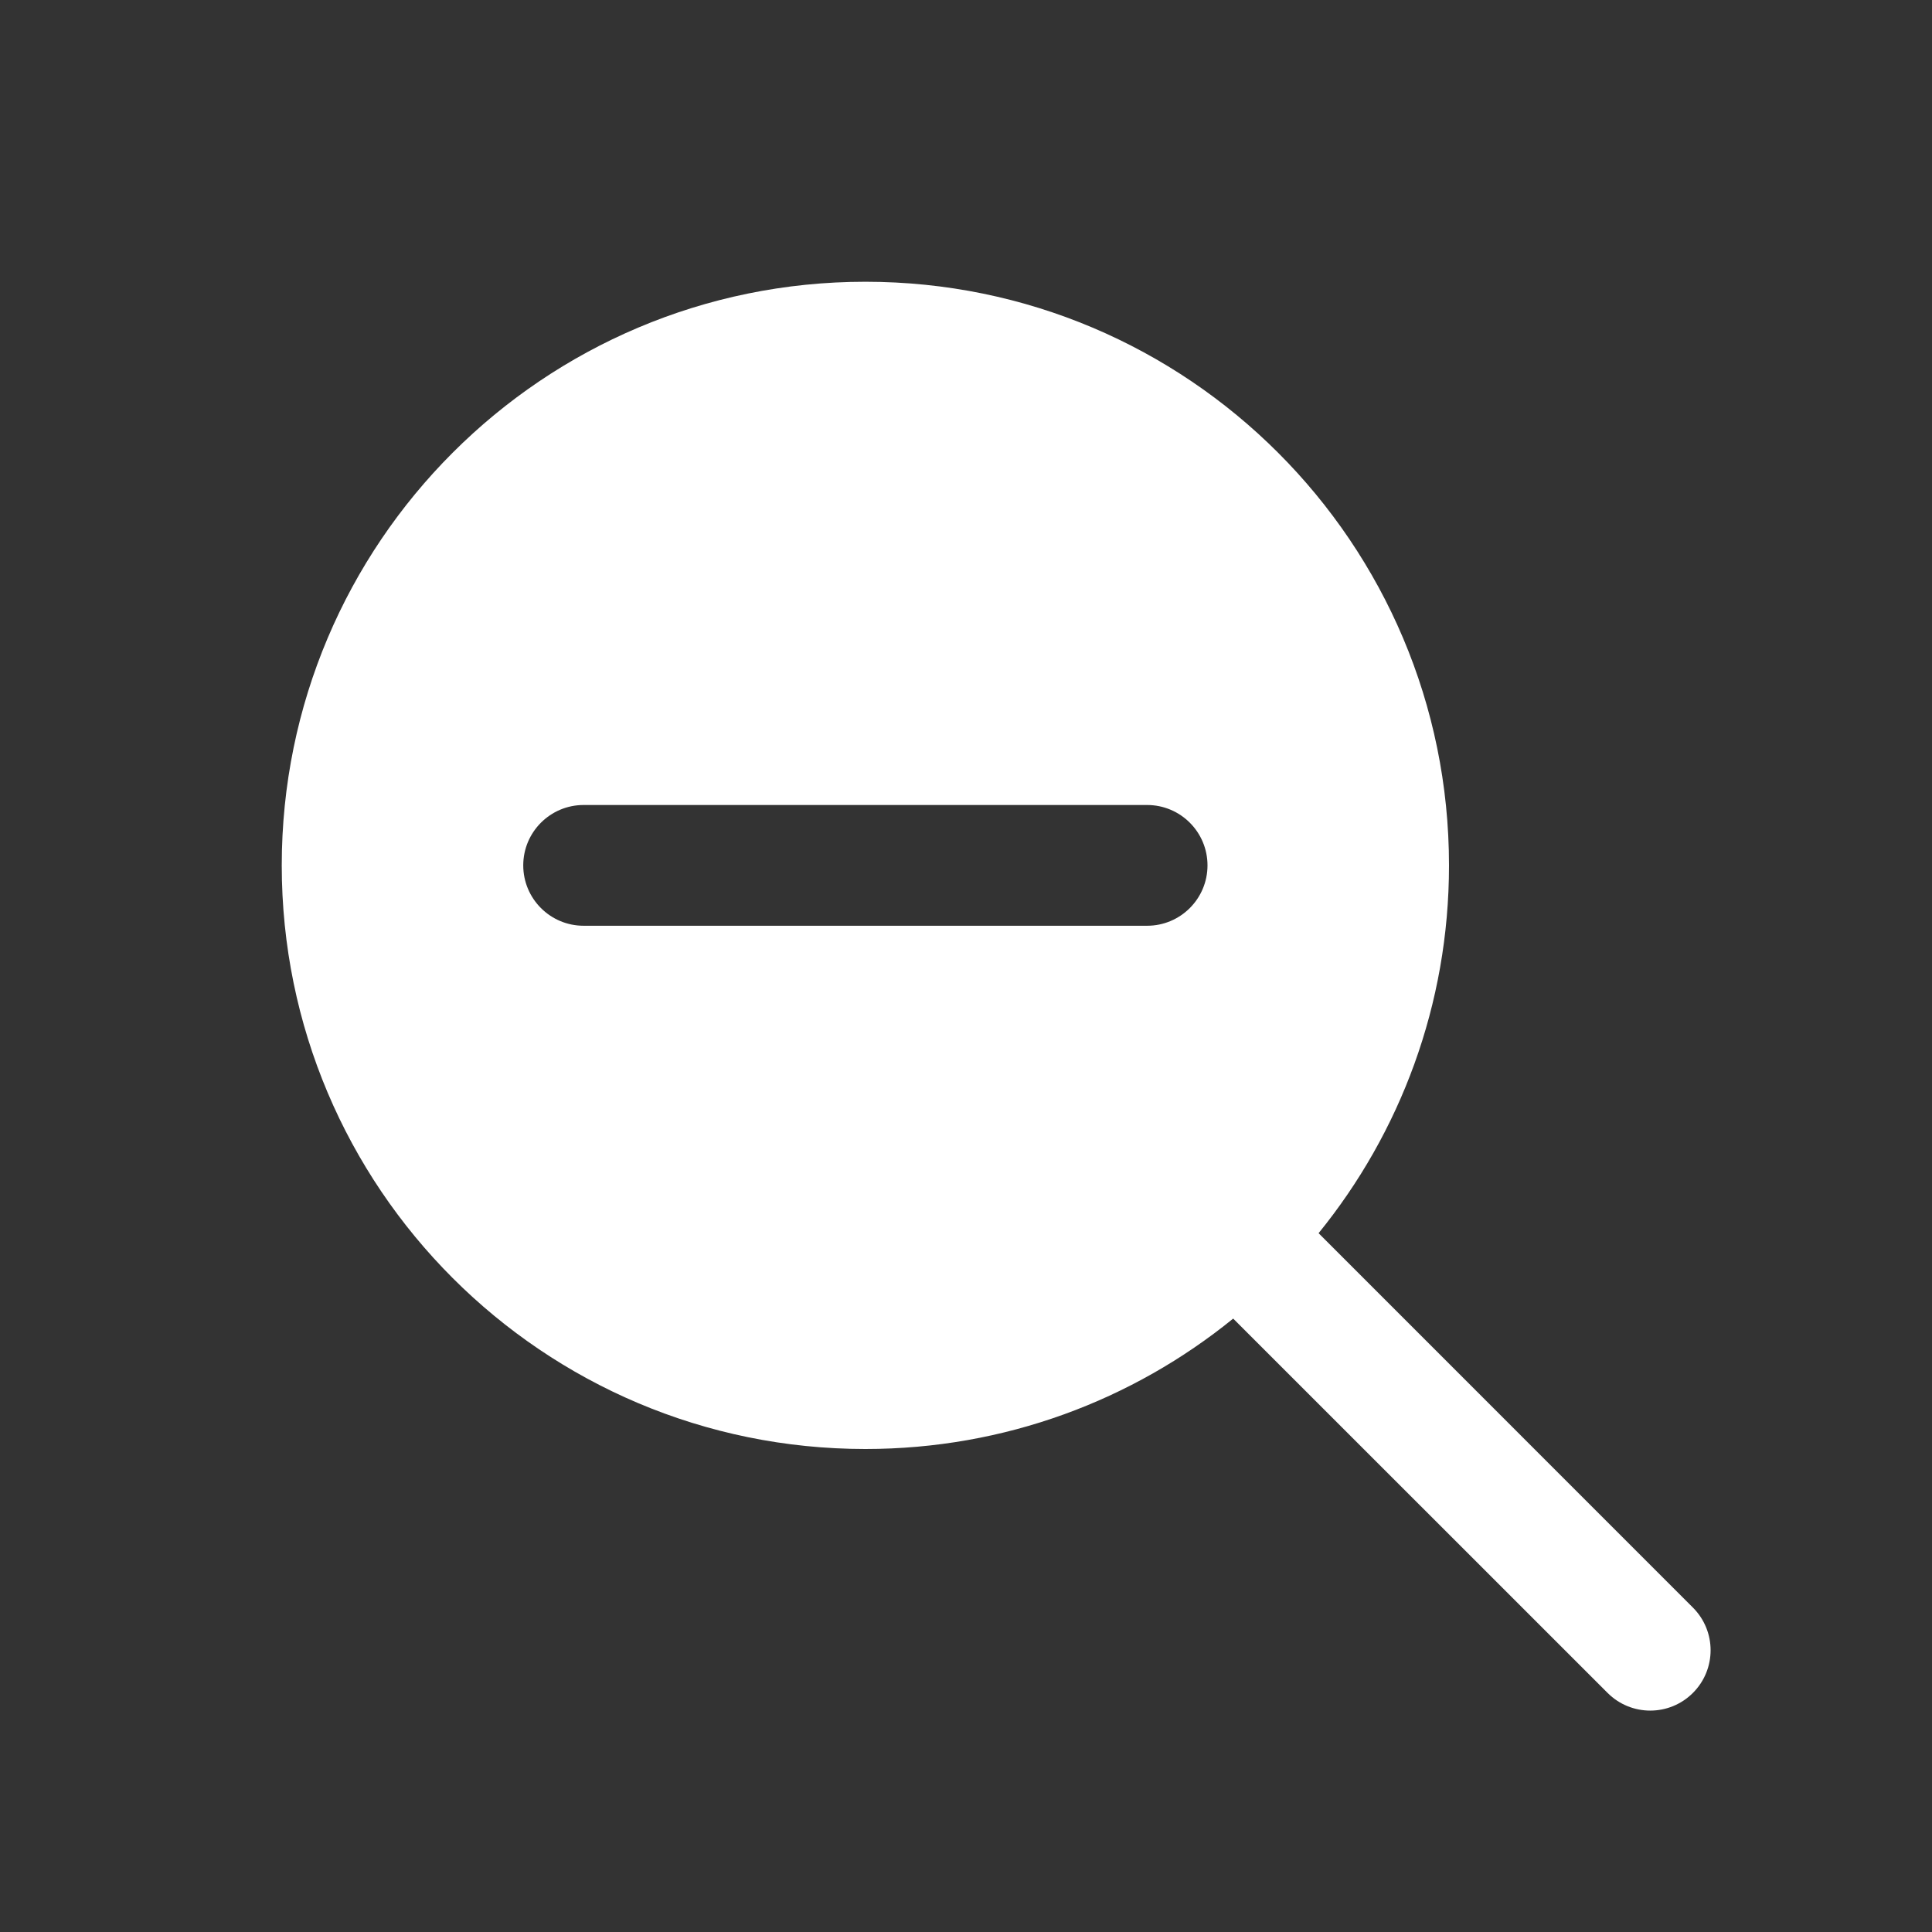 <svg width="24" height="24" viewBox="0 0 24 24" fill="none" xmlns="http://www.w3.org/2000/svg">
<rect x="0" y="0" width="24" height="24" fill="#333333" stroke="none"/>
<path fill-rule="evenodd" clip-rule="evenodd" d="M16.38 15.319C17.393 14.072 18 12.482 18 10.75C18 6.746 14.754 3.5 10.75 3.5C6.746 3.5 3.5 6.746 3.5 10.75C3.5 14.754 6.746 18 10.75 18C12.482 18 14.072 17.393 15.319 16.38L19.97 21.03C20.263 21.323 20.737 21.323 21.03 21.03C21.323 20.737 21.323 20.263 21.03 19.97L16.38 15.319ZM6.5 10.75C6.5 10.336 6.836 10 7.25 10H14.25C14.664 10 15 10.336 15 10.75C15 11.164 14.664 11.5 14.25 11.5H7.25C6.836 11.5 6.5 11.164 6.5 10.75Z" fill="white"/>
</svg>

